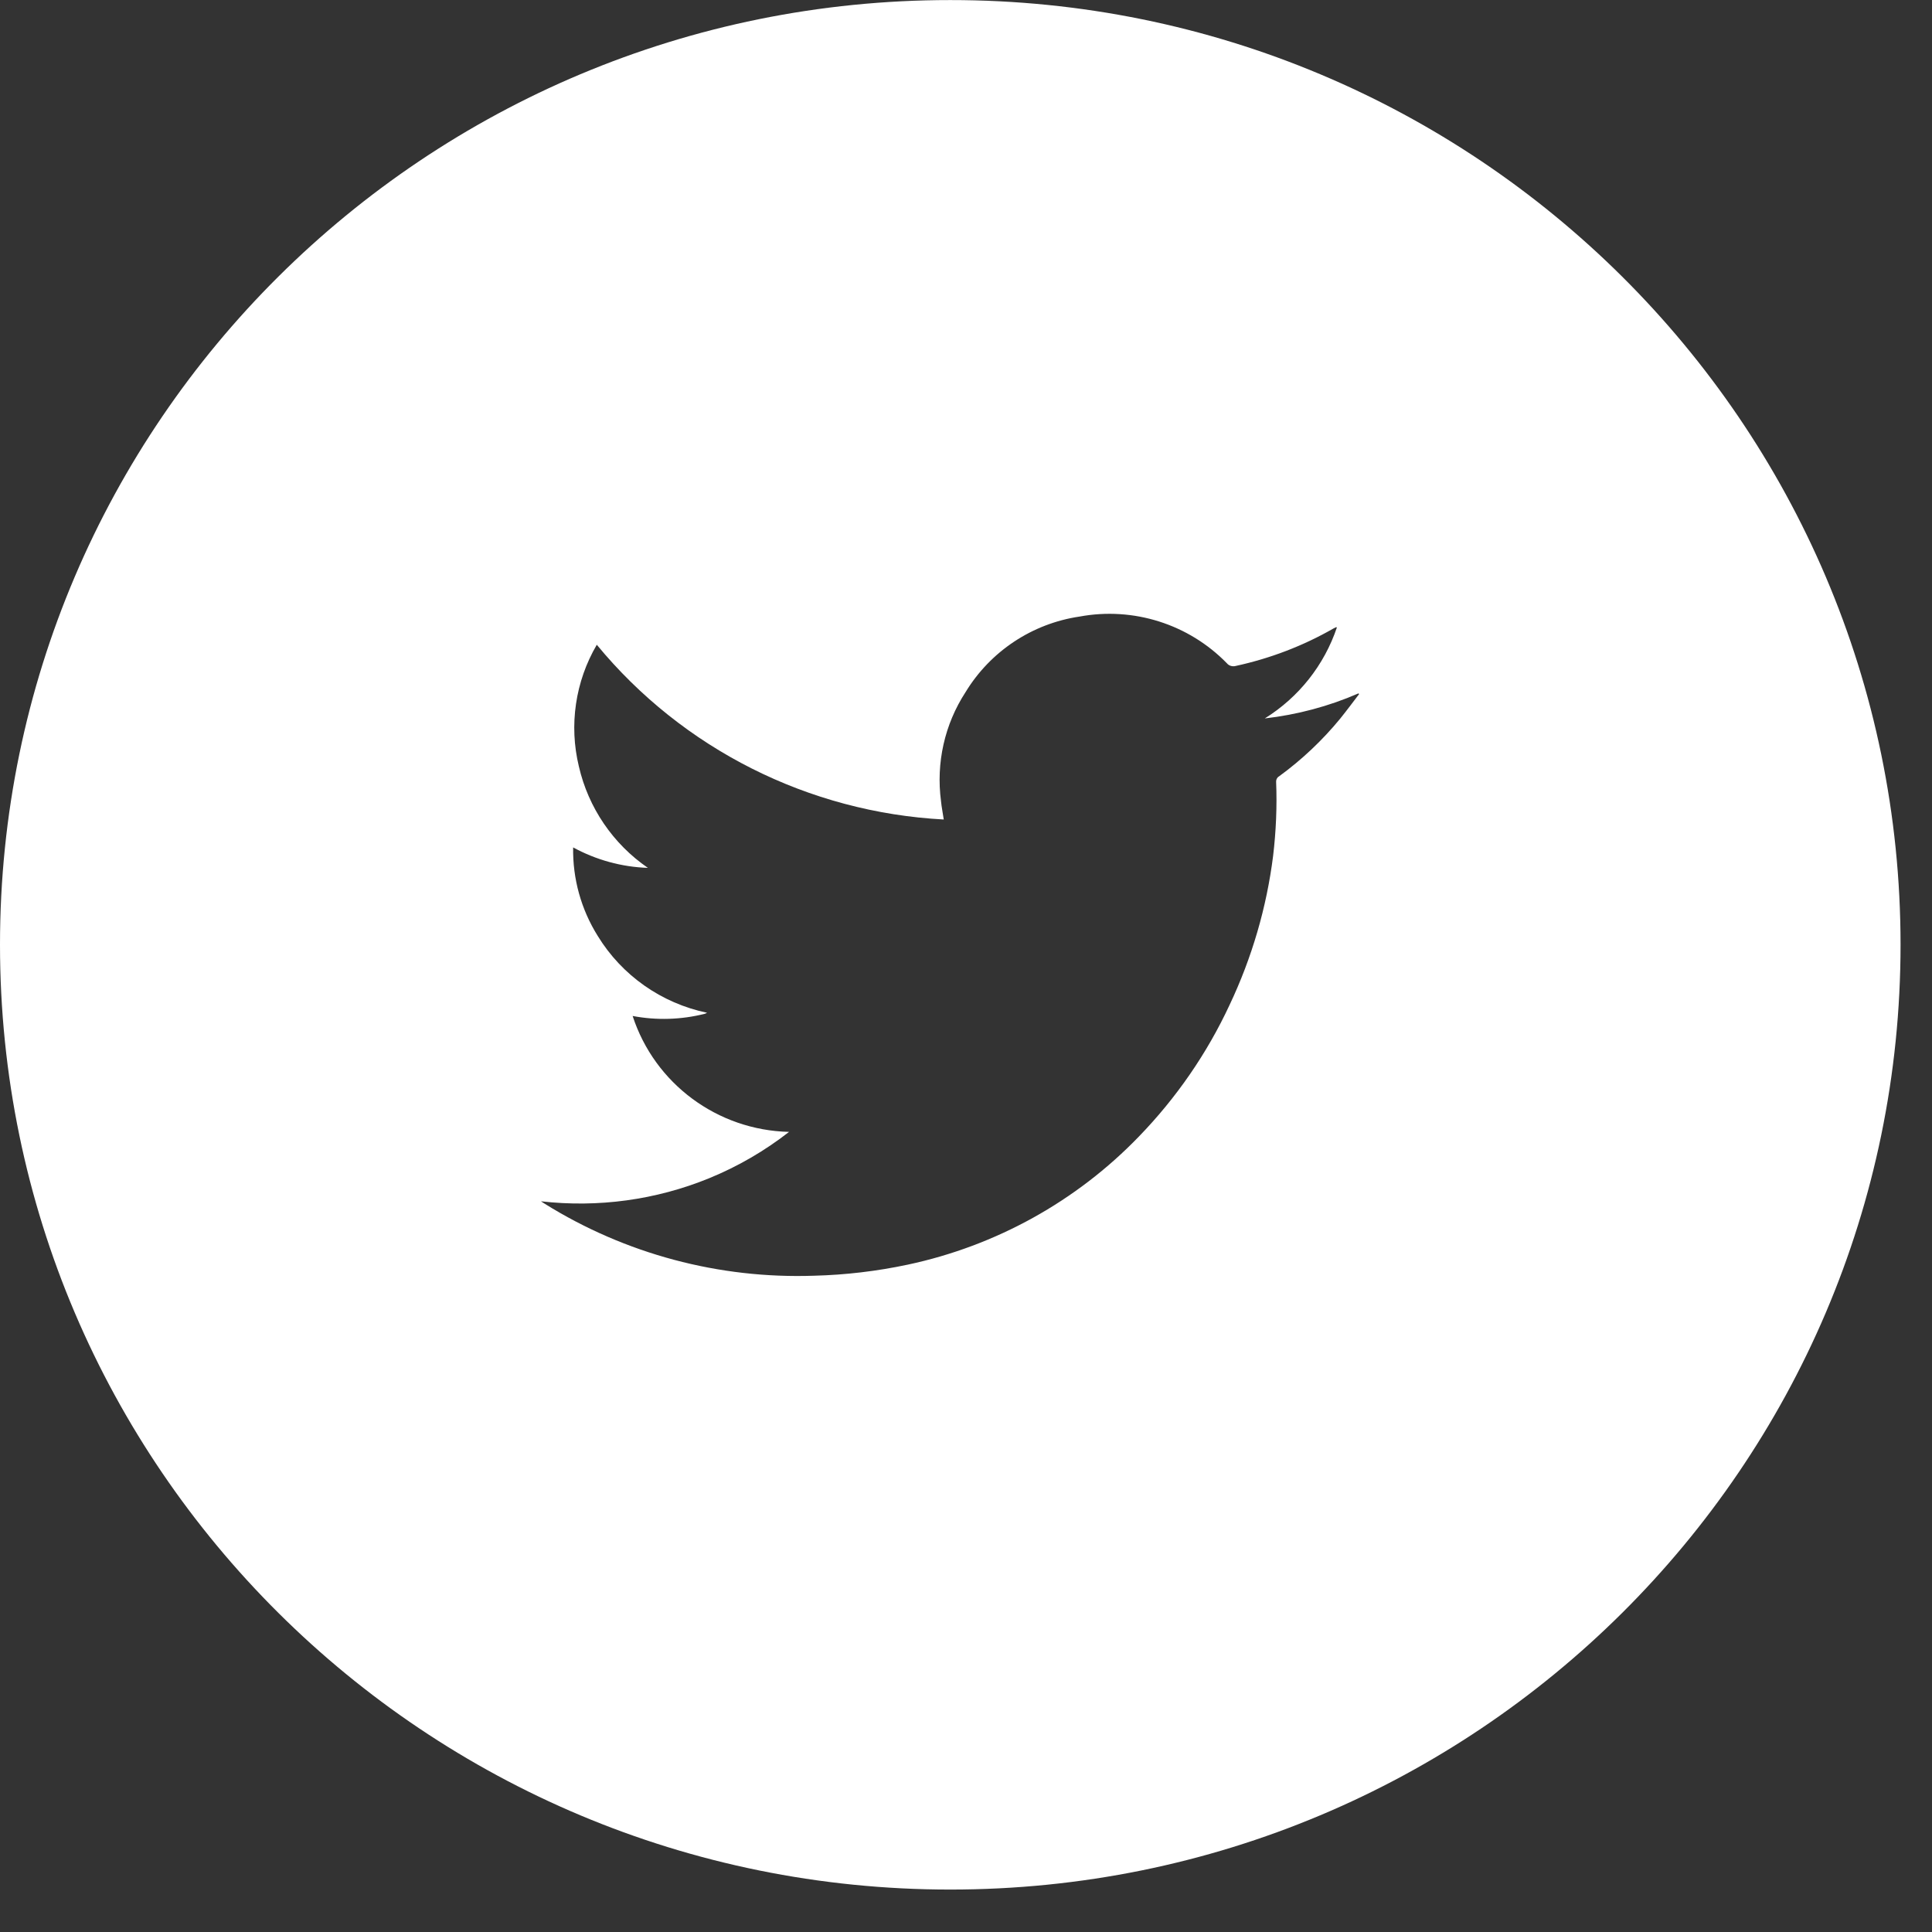 <?xml version="1.0" encoding="UTF-8"?>
<svg width="29px" height="29px" viewBox="0 0 29 29" version="1.1" xmlns="http://www.w3.org/2000/svg" xmlns:xlink="http://www.w3.org/1999/xlink">
    <rect x="0" y="0" width="29" height="29" fill="#333333" stroke="none"/>
    <title>Fill 142</title>
    <g id="Symbols" stroke="none" stroke-width="1" fill="none" fill-rule="evenodd">
        <g id="footer" transform="translate(-175, -508)" fill="#FFFFFF">
            <path d="M195.116,518.788 C194.849,519.113 194.54,519.405 194.198,519.654 C194.171,519.669 194.154,519.701 194.155,519.732 C194.17,520.104 194.154,520.475 194.11,520.846 C194.013,521.62 193.792,522.375 193.458,523.081 C193.119,523.811 192.657,524.48 192.095,525.06 C191.158,526.031 189.949,526.701 188.625,526.983 C188.163,527.081 187.692,527.137 187.22,527.149 C185.793,527.198 184.387,526.823 183.177,526.069 C183.163,526.06 183.148,526.051 183.12,526.032 C183.977,526.13 184.846,526.012 185.644,525.686 C186.074,525.51 186.478,525.276 186.844,524.99 C185.769,524.965 184.827,524.267 184.496,523.25 C184.854,523.318 185.224,523.307 185.577,523.218 C185.59,523.214 185.602,523.209 185.613,523.202 C184.93,523.059 184.336,522.643 183.973,522.05 C183.723,521.651 183.595,521.19 183.603,520.72 C183.948,520.908 184.332,521.014 184.725,521.027 C184.201,520.667 183.831,520.123 183.689,519.504 C183.539,518.885 183.635,518.229 183.958,517.678 C185.246,519.241 187.136,520.193 189.166,520.301 C189.152,520.2 189.133,520.114 189.125,520.026 C189.049,519.453 189.178,518.873 189.494,518.388 C189.866,517.777 190.493,517.36 191.204,517.255 C192.012,517.105 192.843,517.368 193.416,517.956 C193.448,517.995 193.501,518.009 193.549,517.996 C194.065,517.884 194.56,517.695 195.017,517.433 L195.051,517.416 L195.068,517.416 C194.878,517.983 194.495,518.467 193.985,518.784 C194.47,518.728 194.944,518.603 195.391,518.408 C195.395,518.411 195.398,518.414 195.401,518.418 C195.31,518.537 195.216,518.664 195.116,518.788 L195.116,518.788 Z M189.264,508.001 C181.387,507.999 175.001,514.347 175,522.179 L175,522.18 C175,530.014 181.386,536.363 189.264,536.363 C197.141,536.364 203.527,530.015 203.528,522.181 L203.528,522.18 C203.527,514.348 197.142,507.999 189.265,508.001 L189.264,508.001 Z" id="Fill-142"></path>
        </g>
    </g>
</svg>